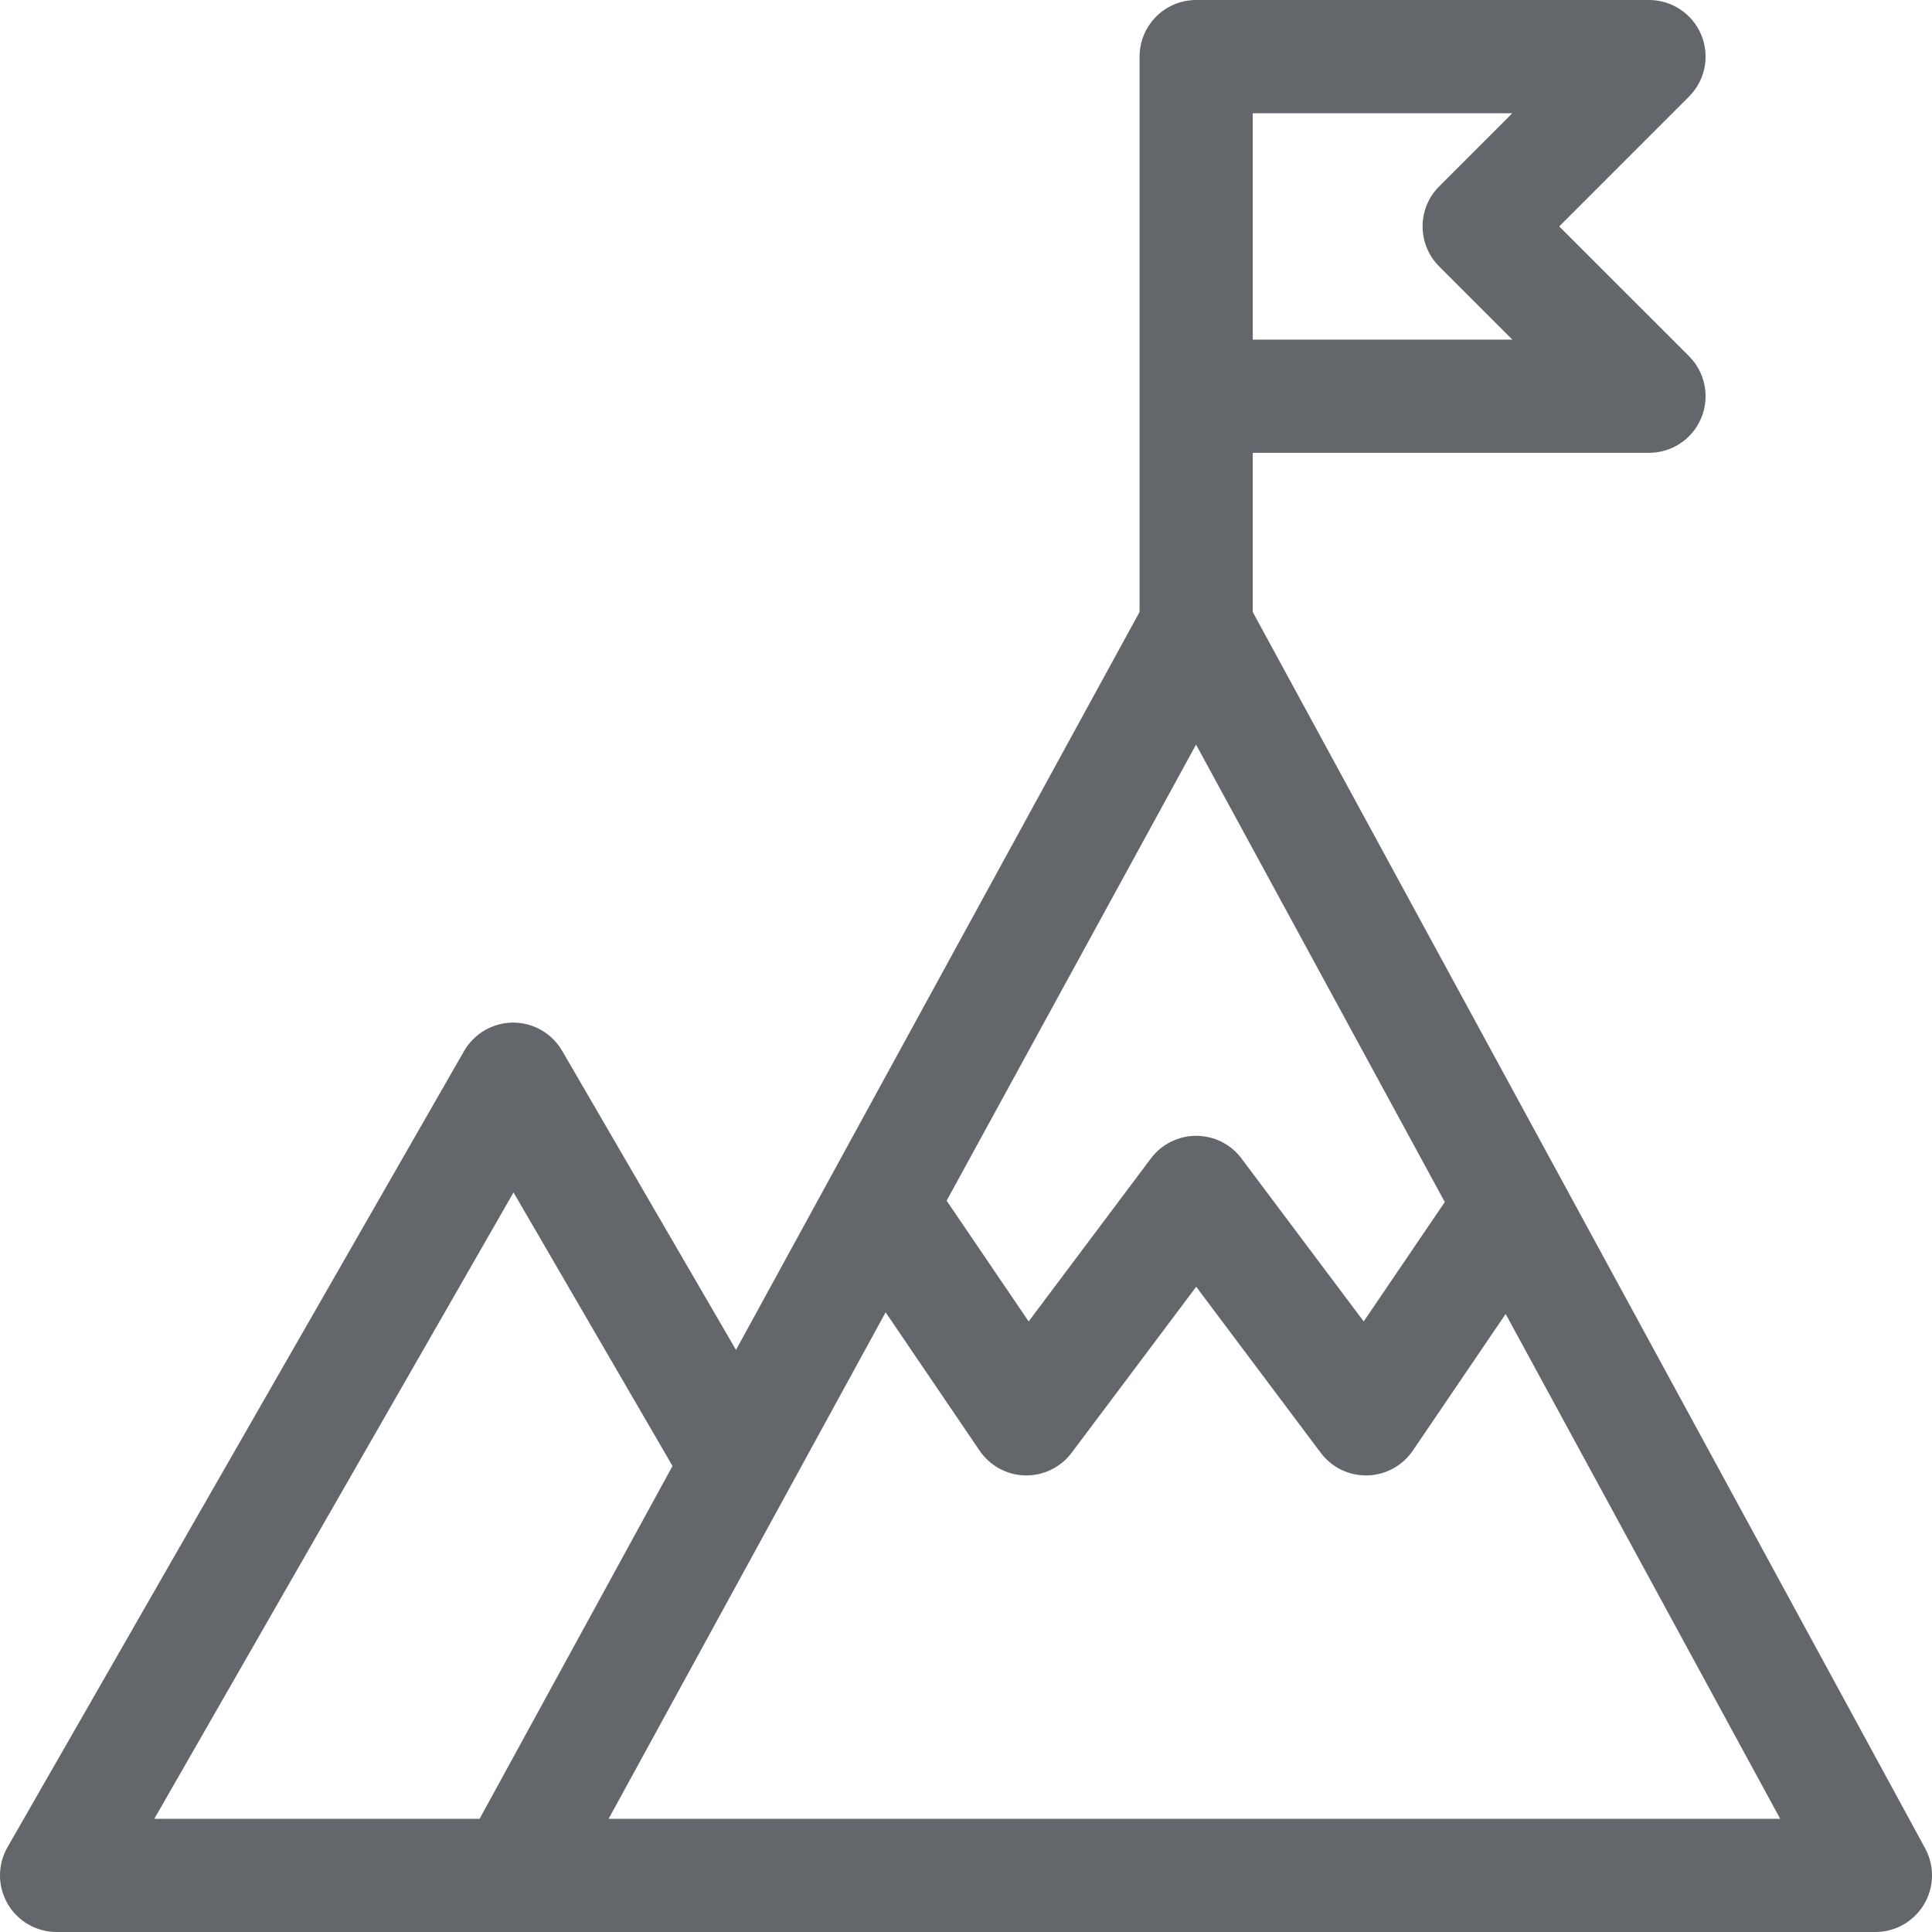 <svg xmlns="http://www.w3.org/2000/svg" width="40" height="40" viewBox="0 0 40 40">
  <path fill="#63666A" fill-rule="evenodd" d="M12.601,37.656 C13.265,36.442 17.674,28.38 18.336,27.17 L20.281,30.033 C20.493,30.347 20.844,30.538 21.223,30.547 C21.6,30.555 21.96,30.381 22.187,30.078 L24.766,26.641 L27.344,30.078 C27.565,30.374 27.913,30.547 28.281,30.547 C28.29,30.547 28.3,30.547 28.309,30.547 C28.687,30.538 29.038,30.347 29.251,30.033 L31.173,27.204 L36.857,37.656 L12.601,37.656 Z M10.632,24.688 L13.924,30.352 L9.93,37.656 L3.195,37.656 L10.632,24.688 Z M29.796,5.516 L31.311,7.031 L25.937,7.031 L25.937,2.344 L31.311,2.344 L29.796,3.859 C29.339,4.316 29.339,5.059 29.796,5.516 Z M24.763,15.416 L29.913,24.887 L28.234,27.359 L25.703,23.984 C25.482,23.689 25.134,23.516 24.766,23.516 C24.397,23.516 24.049,23.689 23.828,23.984 L21.297,27.359 L19.599,24.859 L24.763,15.416 Z M25.937,12.671 L25.937,9.375 L34.141,9.375 C34.615,9.375 35.042,9.089 35.223,8.652 C35.405,8.214 35.304,7.71 34.969,7.374 L32.282,4.688 L34.969,2 C35.304,1.665 35.405,1.161 35.223,0.723 C35.042,0.286 34.615,0 34.141,0 L24.766,0 C24.118,0 23.594,0.525 23.594,1.172 L23.594,12.669 L15.238,27.949 L11.638,21.755 C11.428,21.394 11.042,21.172 10.625,21.172 L10.622,21.172 C10.203,21.173 9.817,21.398 9.608,21.761 L0.155,38.245 C-0.053,38.608 -0.052,39.054 0.158,39.416 C0.367,39.777 0.754,40 1.172,40 L38.828,40 C39.241,40 39.624,39.782 39.835,39.427 C40.047,39.072 40.055,38.631 39.858,38.268 C39.564,37.728 25.94,12.676 25.937,12.671 Z"/>
</svg>
